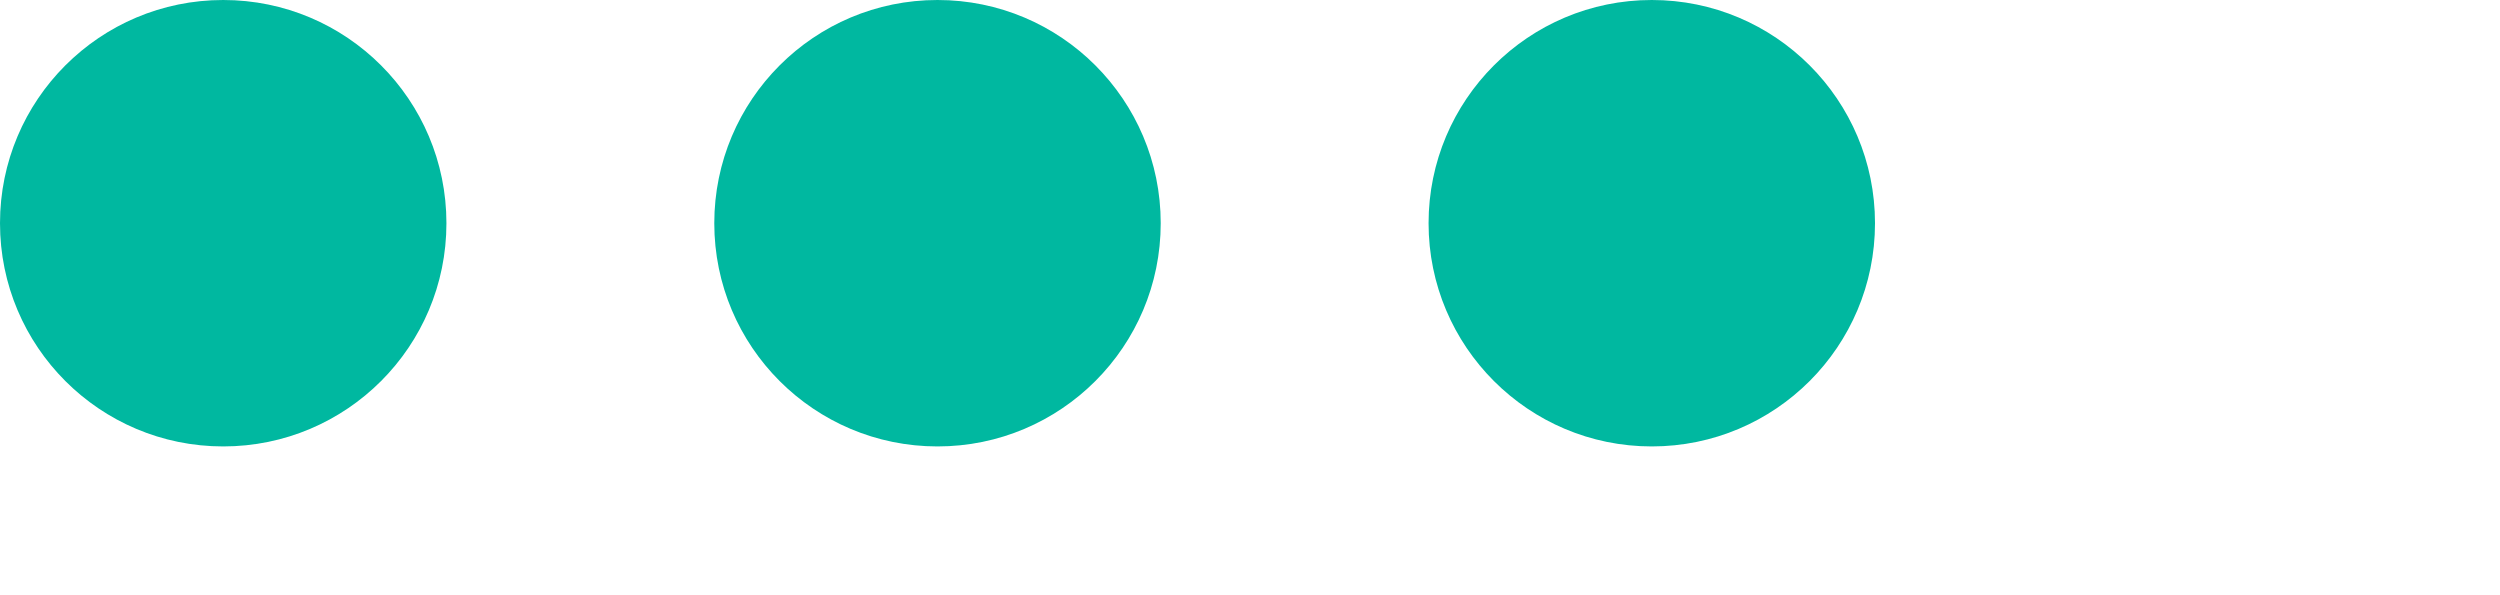 <svg 
 xmlns="http://www.w3.org/2000/svg"
 xmlns:xlink="http://www.w3.org/1999/xlink"
 width="21pt" height="5pt">
<path fill-rule="evenodd"  fill="rgb(0, 184, 160)"
 d="M18.500,5.000 C17.119,5.000 16.000,3.881 16.000,2.500 C16.000,1.119 17.119,-0.000 18.500,-0.000 C19.881,-0.000 21.000,1.119 21.000,2.500 C21.000,3.881 19.881,5.000 18.500,5.000 ZM10.500,5.000 C9.119,5.000 8.000,3.881 8.000,2.500 C8.000,1.119 9.119,-0.000 10.500,-0.000 C11.881,-0.000 13.000,1.119 13.000,2.500 C13.000,3.881 11.881,5.000 10.500,5.000 ZM2.500,5.000 C1.119,5.000 -0.000,3.881 -0.000,2.500 C-0.000,1.119 1.119,-0.000 2.500,-0.000 C3.881,-0.000 5.000,1.119 5.000,2.500 C5.000,3.881 3.881,5.000 2.500,5.000 Z"/>
</svg>